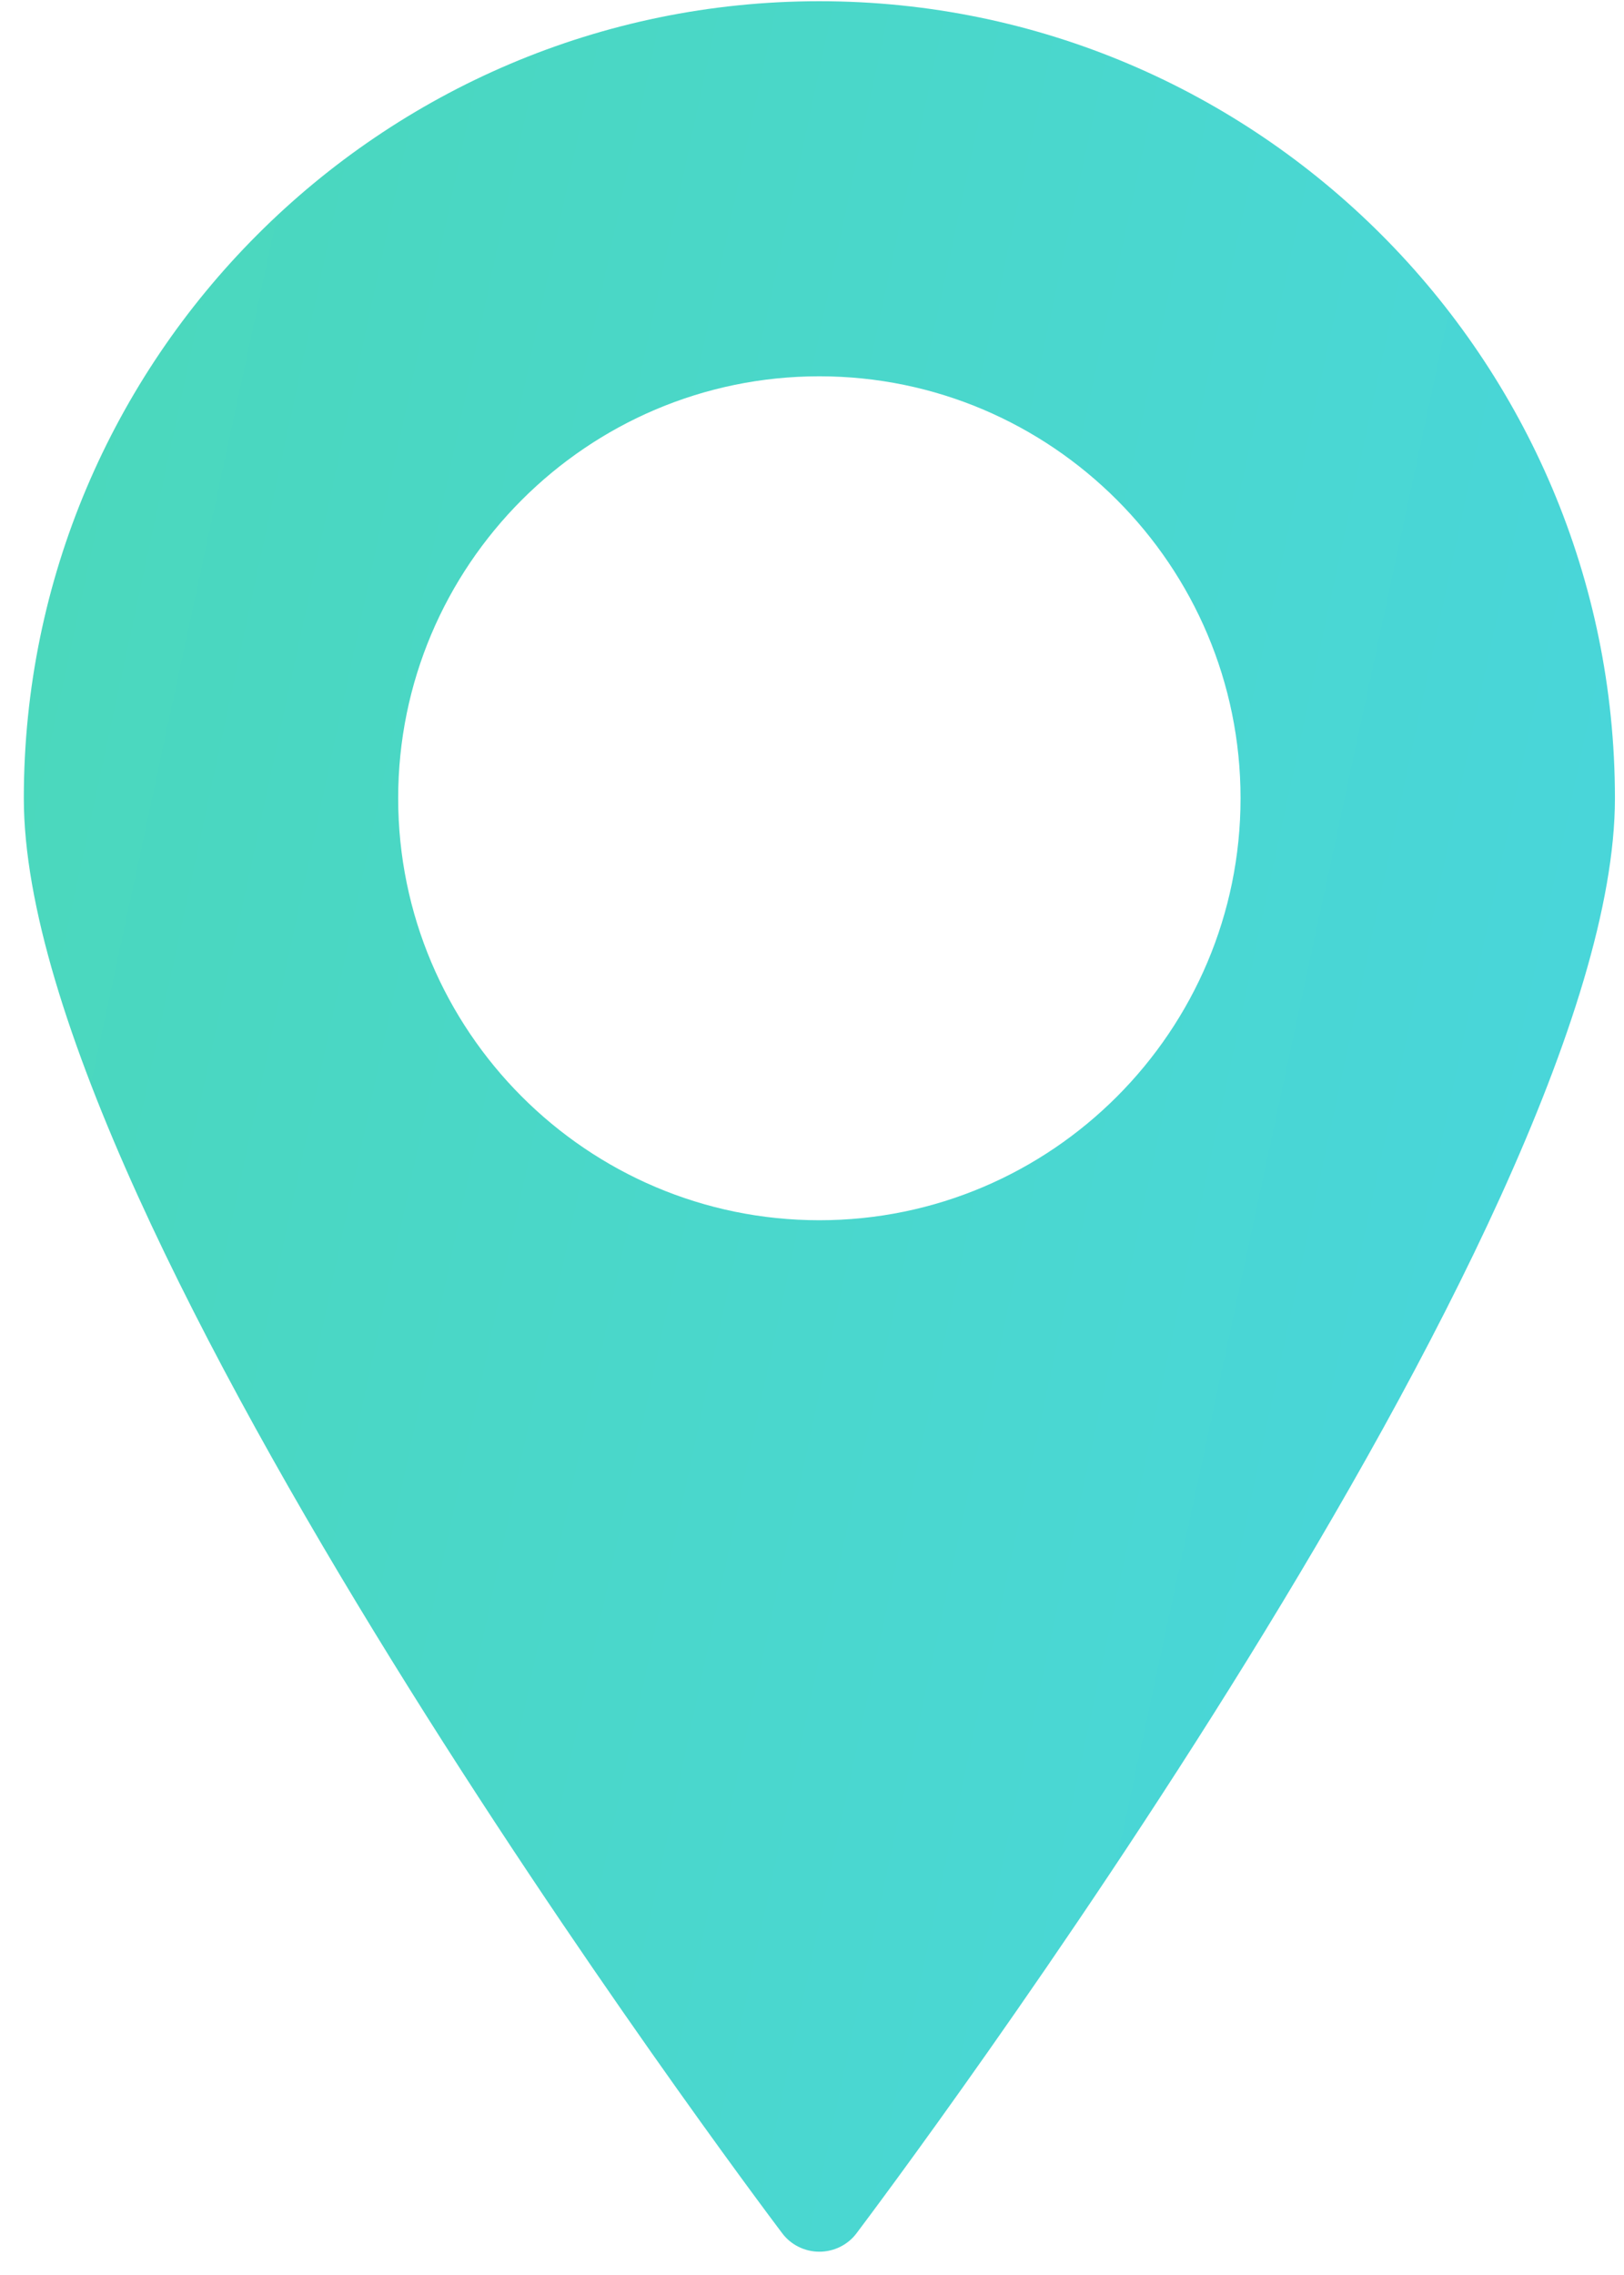 <svg width="60" height="84" viewBox="0 0 60 84" fill="none" xmlns="http://www.w3.org/2000/svg">
<path d="M30.272 0.045C14.065 0.045 0.88 13.247 0.88 29.474C0.88 45.172 27.751 80.938 28.896 82.454C29.218 82.887 29.733 83.14 30.272 83.14C30.812 83.14 31.327 82.887 31.649 82.454C32.793 80.938 59.665 45.173 59.665 29.474C59.664 13.247 46.479 0.045 30.272 0.045ZM30.272 45.055C21.693 45.055 14.711 38.064 14.711 29.474C14.711 20.884 21.693 13.894 30.272 13.894C38.851 13.894 45.833 20.884 45.833 29.474C45.833 38.064 38.851 45.055 30.272 45.055Z" fill="url(#paint0_linear)"/>
<defs>
<linearGradient id="paint0_linear" x1="-10.096" y1="0.045" x2="74.143" y2="18.135" gradientUnits="userSpaceOnUse">
<stop stop-color="#4BD8B5"/>
<stop offset="1" stop-color="#49D6DF"/>
</linearGradient>
</defs>
</svg>
